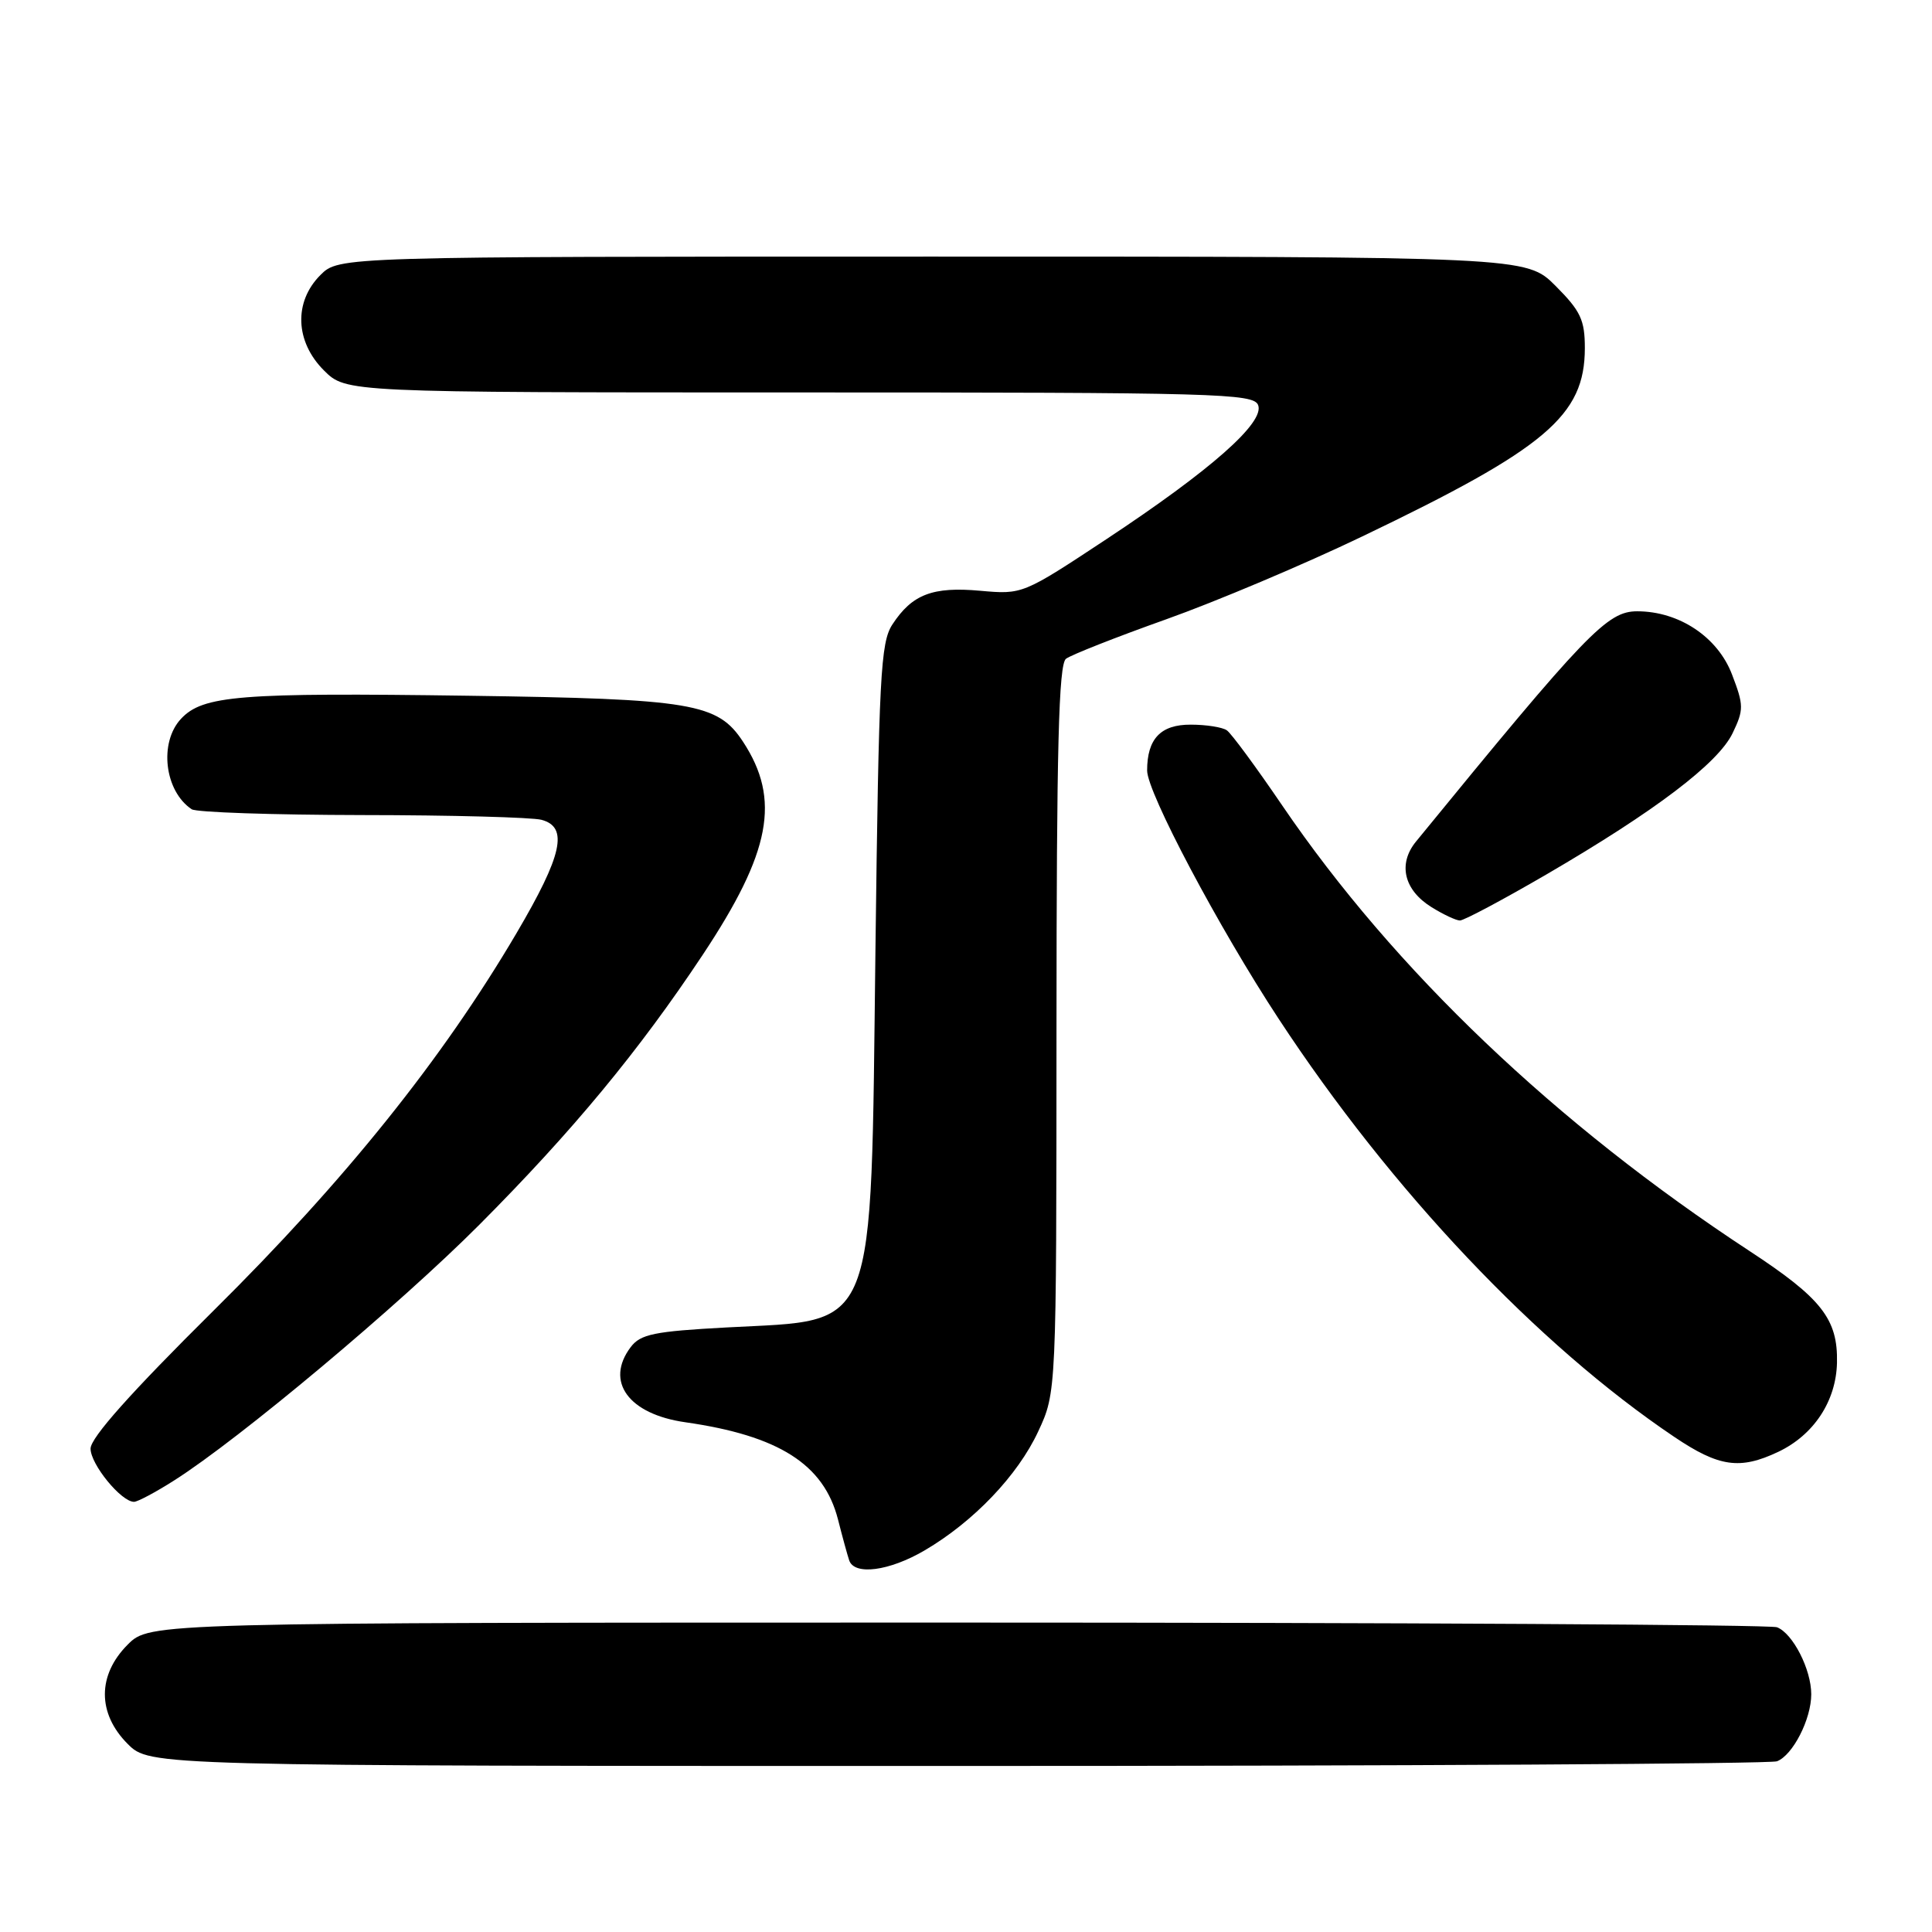 <?xml version="1.0" encoding="UTF-8" standalone="no"?>
<!DOCTYPE svg PUBLIC "-//W3C//DTD SVG 1.1//EN" "http://www.w3.org/Graphics/SVG/1.1/DTD/svg11.dtd" >
<svg xmlns="http://www.w3.org/2000/svg" xmlns:xlink="http://www.w3.org/1999/xlink" version="1.1" viewBox="0 0 256 256">
 <g >
 <path fill="currentColor"
d=" M 235.46 233.38 C 237.56 232.57 240.00 227.80 240.00 224.50 C 240.00 221.20 237.56 216.43 235.46 215.62 C 234.56 215.28 185.69 215.00 126.84 215.00 C 19.85 215.00 19.85 215.00 16.92 217.92 C 12.89 221.96 12.89 227.04 16.92 231.08 C 19.85 234.00 19.85 234.00 126.84 234.00 C 185.69 234.00 234.56 233.72 235.46 233.38 Z  M 122.51 205.44 C 129.00 201.64 134.86 195.50 137.57 189.67 C 139.98 184.50 139.98 184.50 139.99 136.37 C 140.00 99.05 140.28 88.03 141.25 87.29 C 141.94 86.77 147.90 84.42 154.50 82.07 C 161.10 79.72 172.81 74.78 180.53 71.07 C 204.89 59.39 209.99 55.07 210.00 46.13 C 210.00 42.39 209.44 41.21 206.12 37.88 C 202.24 34.00 202.24 34.00 123.57 34.00 C 44.91 34.00 44.91 34.00 42.45 36.45 C 38.91 40.00 39.10 45.26 42.92 49.08 C 45.85 52.00 45.85 52.00 105.95 52.00 C 161.31 52.00 166.11 52.13 166.71 53.68 C 167.59 55.99 160.48 62.27 146.58 71.46 C 135.53 78.76 135.48 78.78 129.89 78.28 C 123.58 77.71 120.86 78.75 118.25 82.74 C 116.68 85.13 116.45 89.54 116.00 125.95 C 115.36 177.47 116.41 174.81 96.34 175.89 C 86.67 176.41 84.87 176.78 83.57 178.50 C 80.13 183.06 83.28 187.39 90.83 188.46 C 103.20 190.23 109.17 194.03 111.04 201.34 C 111.62 203.63 112.29 206.06 112.52 206.75 C 113.20 208.79 117.84 208.18 122.51 205.44 Z  M 23.07 196.17 C 31.71 190.69 52.87 172.96 63.51 162.29 C 75.89 149.86 84.65 139.27 93.12 126.51 C 102.15 112.90 103.47 105.94 98.46 98.29 C 95.10 93.17 91.79 92.61 62.13 92.19 C 31.68 91.76 26.87 92.15 23.98 95.25 C 21.04 98.41 21.80 104.83 25.40 107.23 C 26.00 107.64 36.17 107.98 48.00 108.00 C 59.83 108.01 70.51 108.30 71.75 108.63 C 75.35 109.59 74.53 113.30 68.44 123.65 C 58.61 140.35 45.71 156.43 28.31 173.65 C 17.34 184.52 12.00 190.51 12.00 191.95 C 12.00 194.03 16.06 199.00 17.76 199.00 C 18.23 199.00 20.62 197.73 23.07 196.17 Z  M 235.62 192.38 C 240.34 190.14 243.29 185.66 243.41 180.58 C 243.54 174.78 241.38 172.03 231.78 165.74 C 206.15 148.93 184.74 128.52 169.93 106.77 C 166.46 101.67 163.15 97.17 162.56 96.77 C 161.98 96.36 159.83 96.02 157.79 96.02 C 153.80 96.00 152.00 97.89 152.00 102.10 C 152.00 104.99 161.48 122.90 169.43 135.00 C 184.33 157.71 203.73 178.21 221.87 190.41 C 227.78 194.39 230.55 194.78 235.62 192.38 Z  M 204.94 115.85 C 219.33 107.46 227.65 101.15 229.58 97.15 C 231.07 94.04 231.07 93.46 229.50 89.37 C 227.61 84.41 222.49 81.00 216.94 81.00 C 212.96 81.00 210.28 83.79 187.62 111.52 C 185.20 114.49 186.03 117.95 189.71 120.22 C 191.24 121.17 192.92 121.96 193.44 121.97 C 193.95 121.99 199.13 119.23 204.94 115.85 Z "/>
</g>
</svg>